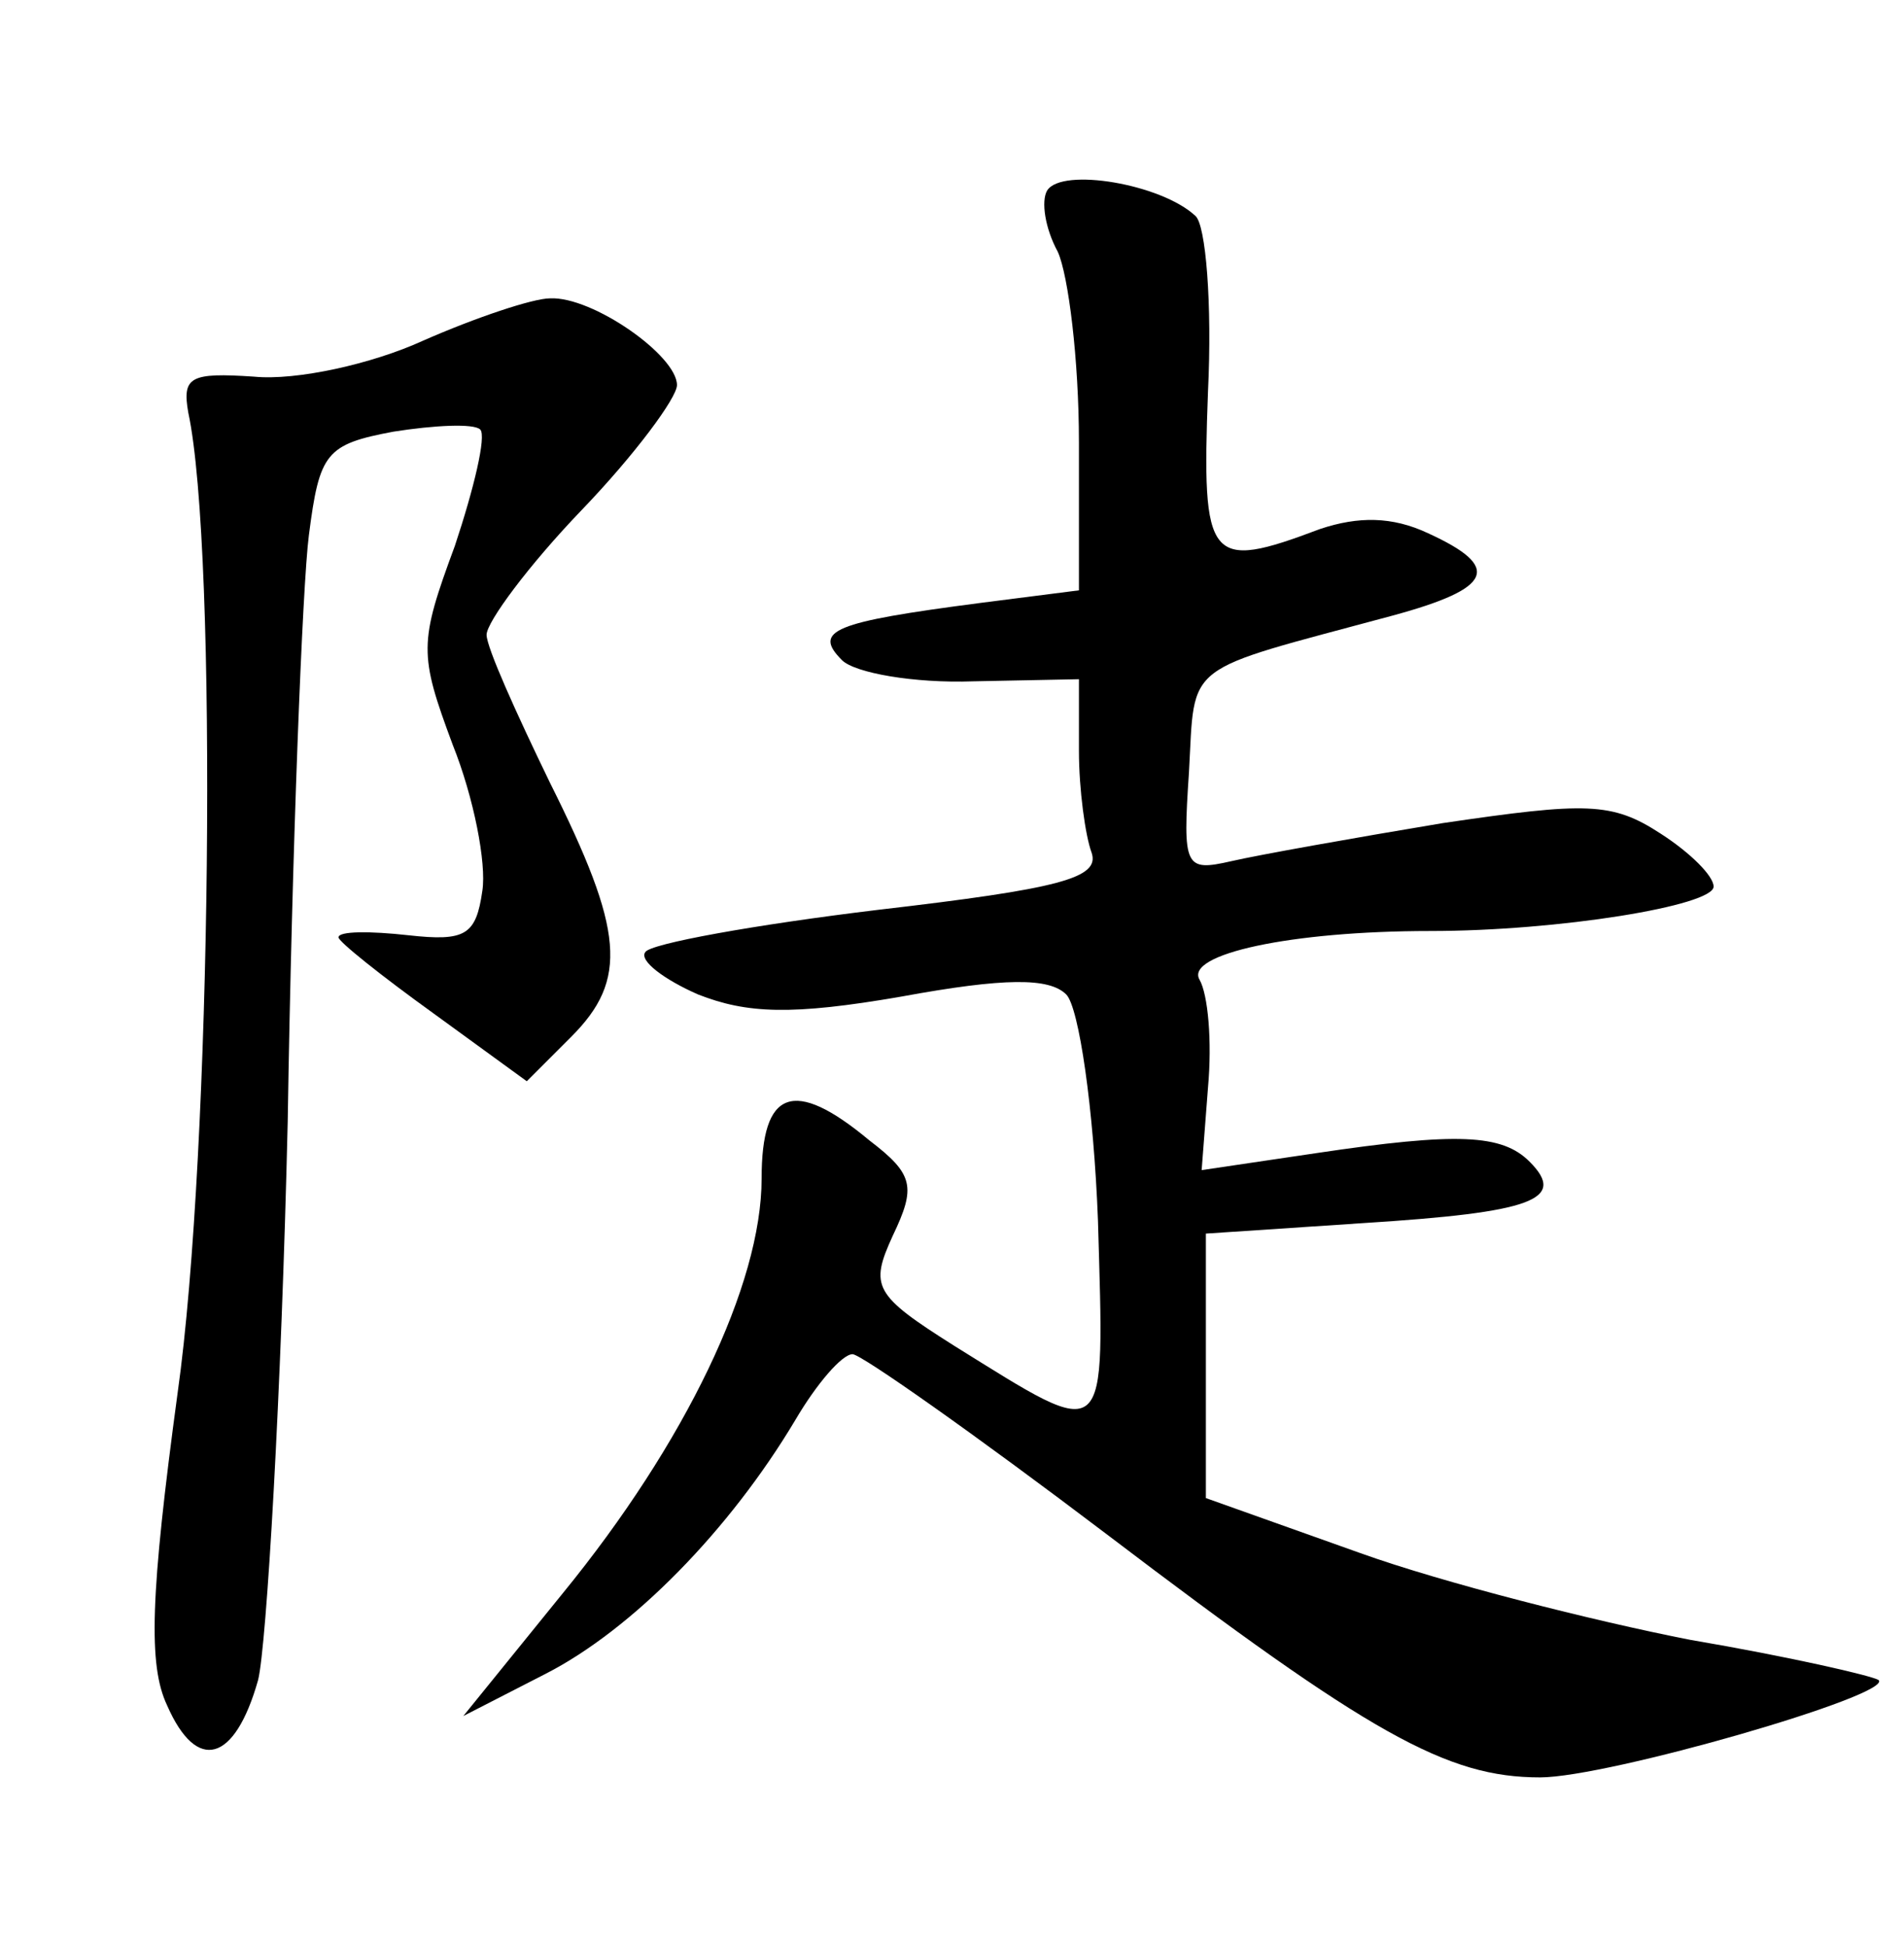 <?xml version="1.0" standalone="no"?>
<!DOCTYPE svg PUBLIC "-//W3C//DTD SVG 20010904//EN"
 "http://www.w3.org/TR/2001/REC-SVG-20010904/DTD/svg10.dtd">
<svg version="1.0" xmlns="http://www.w3.org/2000/svg"
 width="90pt" height="92pt" viewBox="0 0 90 92"
 preserveAspectRatio="xMidYMid meet">
<g transform="translate(0,92) scale(0.1,-0.1)"
fill="#000000" stroke="none">
<path d="M495 830 c-3 -5 -1 -18 5 -29 5 -11 10 -51 10 -90 l0 -70 -47 -6
c-69 -9 -79 -13 -65 -27 6 -6 34 -11 62 -10 l50 1 0 -34 c0 -18 3 -40 6 -48 4
-12 -15 -17 -101 -27 -58 -7 -108 -16 -110 -20 -3 -4 9 -13 25 -20 23 -9 44
-10 96 -1 49 9 70 9 78 1 6 -6 13 -54 15 -107 3 -107 6 -105 -68 -59 -38 24
-40 28 -29 52 11 23 10 29 -11 45 -36 30 -51 24 -51 -18 0 -50 -36 -125 -94
-196 l-47 -58 39 20 c41 21 87 68 118 120 10 17 22 31 27 31 4 0 58 -38 120
-85 125 -95 161 -115 205 -115 32 0 167 39 160 46 -3 2 -42 11 -89 19 -46 9
-117 27 -156 41 l-73 26 0 63 0 62 75 5 c79 5 96 11 78 29 -13 13 -34 14 -101
4 l-54 -8 3 39 c2 22 0 44 -4 51 -7 12 43 23 109 23 61 0 134 12 134 21 0 5
-11 16 -25 25 -23 15 -35 15 -103 5 -42 -7 -87 -15 -100 -18 -22 -5 -23 -3
-20 42 3 53 -4 47 96 74 48 13 52 23 17 39 -17 8 -33 8 -51 2 -53 -20 -56 -16
-53 65 2 41 -1 79 -6 83 -16 15 -63 23 -70 12z"/>
<path d="M200 759 c-24 -11 -60 -19 -80 -17 -30 2 -34 0 -31 -17 14 -65 11
-350 -5 -463 -13 -96 -14 -129 -5 -148 14 -32 32 -27 43 12 4 16 11 135 14
264 2 129 7 254 10 277 5 39 8 43 40 49 19 3 38 4 41 1 3 -3 -3 -28 -12 -55
-17 -46 -17 -51 -1 -94 10 -25 16 -56 14 -69 -3 -21 -8 -24 -35 -21 -18 2 -33
2 -33 -1 0 -2 20 -18 45 -36 l44 -32 21 21 c27 27 25 50 -10 120 -16 33 -30
64 -30 70 0 6 20 33 45 59 25 26 45 53 45 59 0 14 -40 42 -60 41 -8 0 -35 -9
-60 -20z"/>
</g>
</svg>
